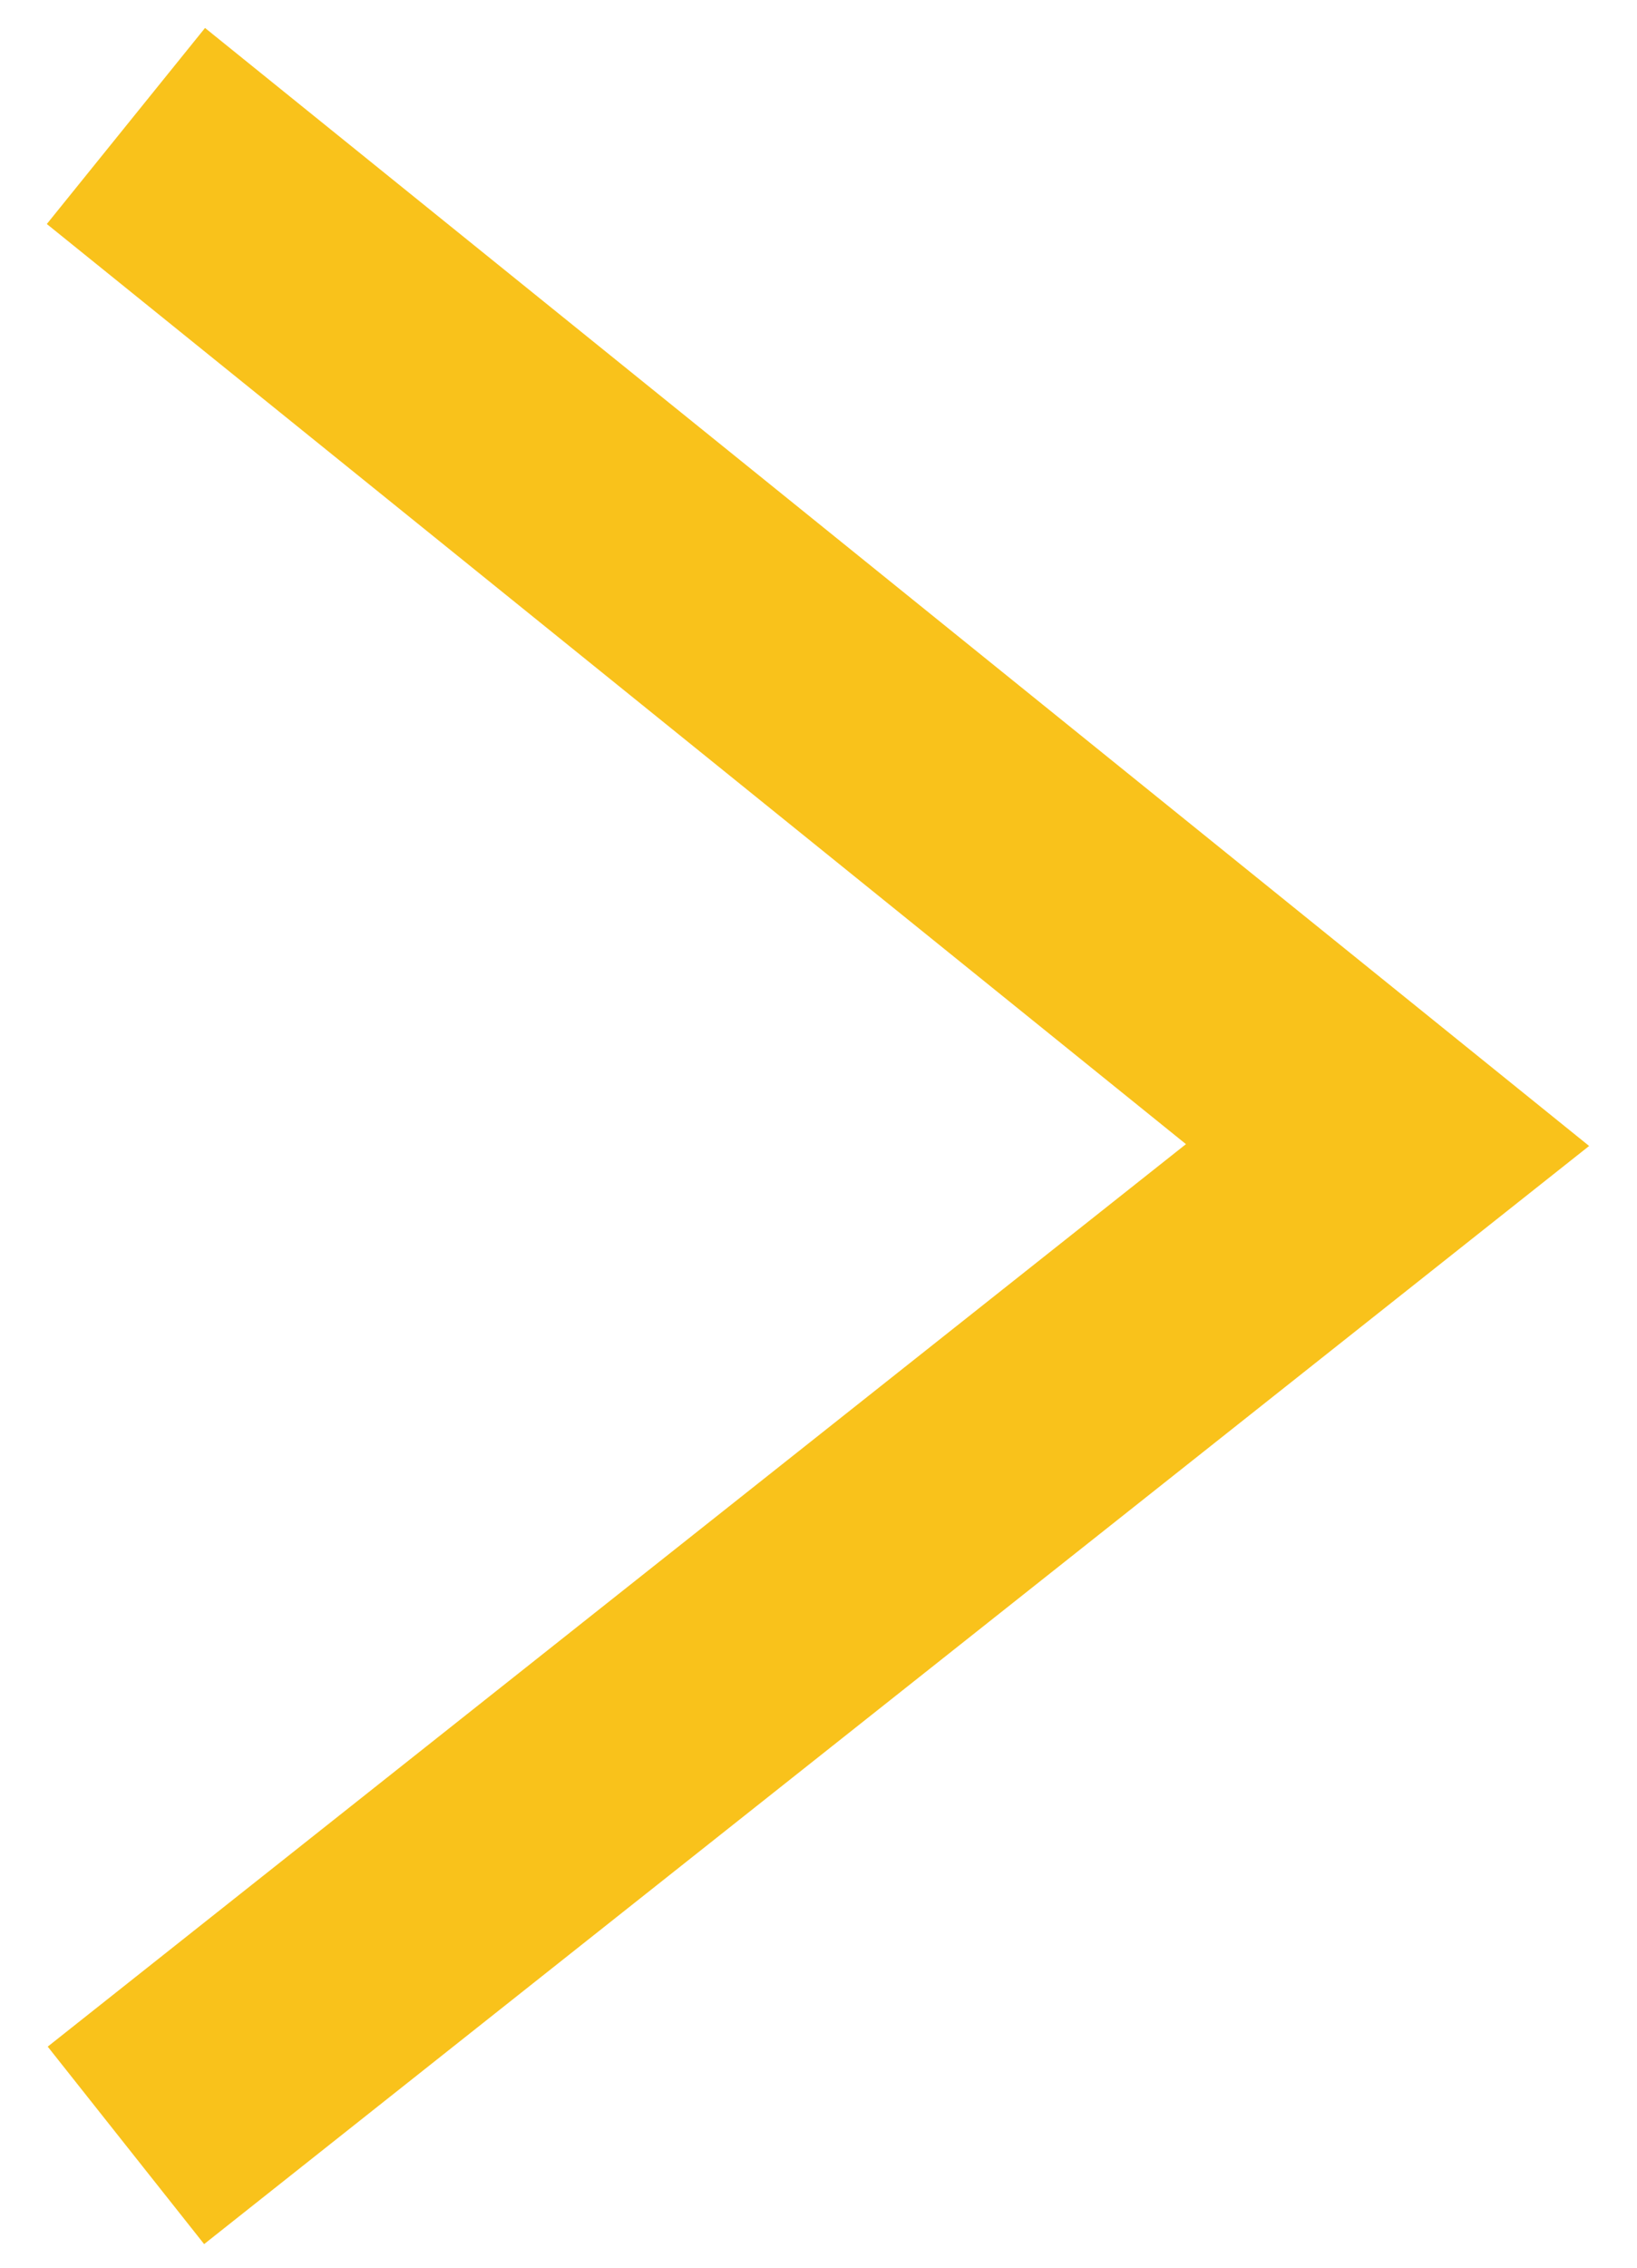 <?xml version="1.0" encoding="UTF-8"?>
<svg width="13px" height="18px" viewBox="0 0 13 18" version="1.1" xmlns="http://www.w3.org/2000/svg" xmlns:xlink="http://www.w3.org/1999/xlink">
    <!-- Generator: Sketch 40.3 (33839) - http://www.bohemiancoding.com/sketch -->
    <title>Path 8 Copy</title>
    <desc>Created with Sketch.</desc>
    <defs></defs>
    <g id="Symbols" stroke="none" stroke-width="1" fill="none" fill-rule="evenodd">
        <g id="5---Partnereink" transform="translate(-1239, -273)" stroke-width="2" stroke="#F9C21B">
            <g transform="translate(0, 110)" id="Path-8-Copy">
                <polyline transform="translate(1245.01, 172.014) scale(-1, 1) rotate(-90) translate(-1245.01, -172.014) " points="1236.995 177.024 1244.935 167.005 1253.024 177.024"></polyline>
            </g>
        </g>
    </g>
</svg>